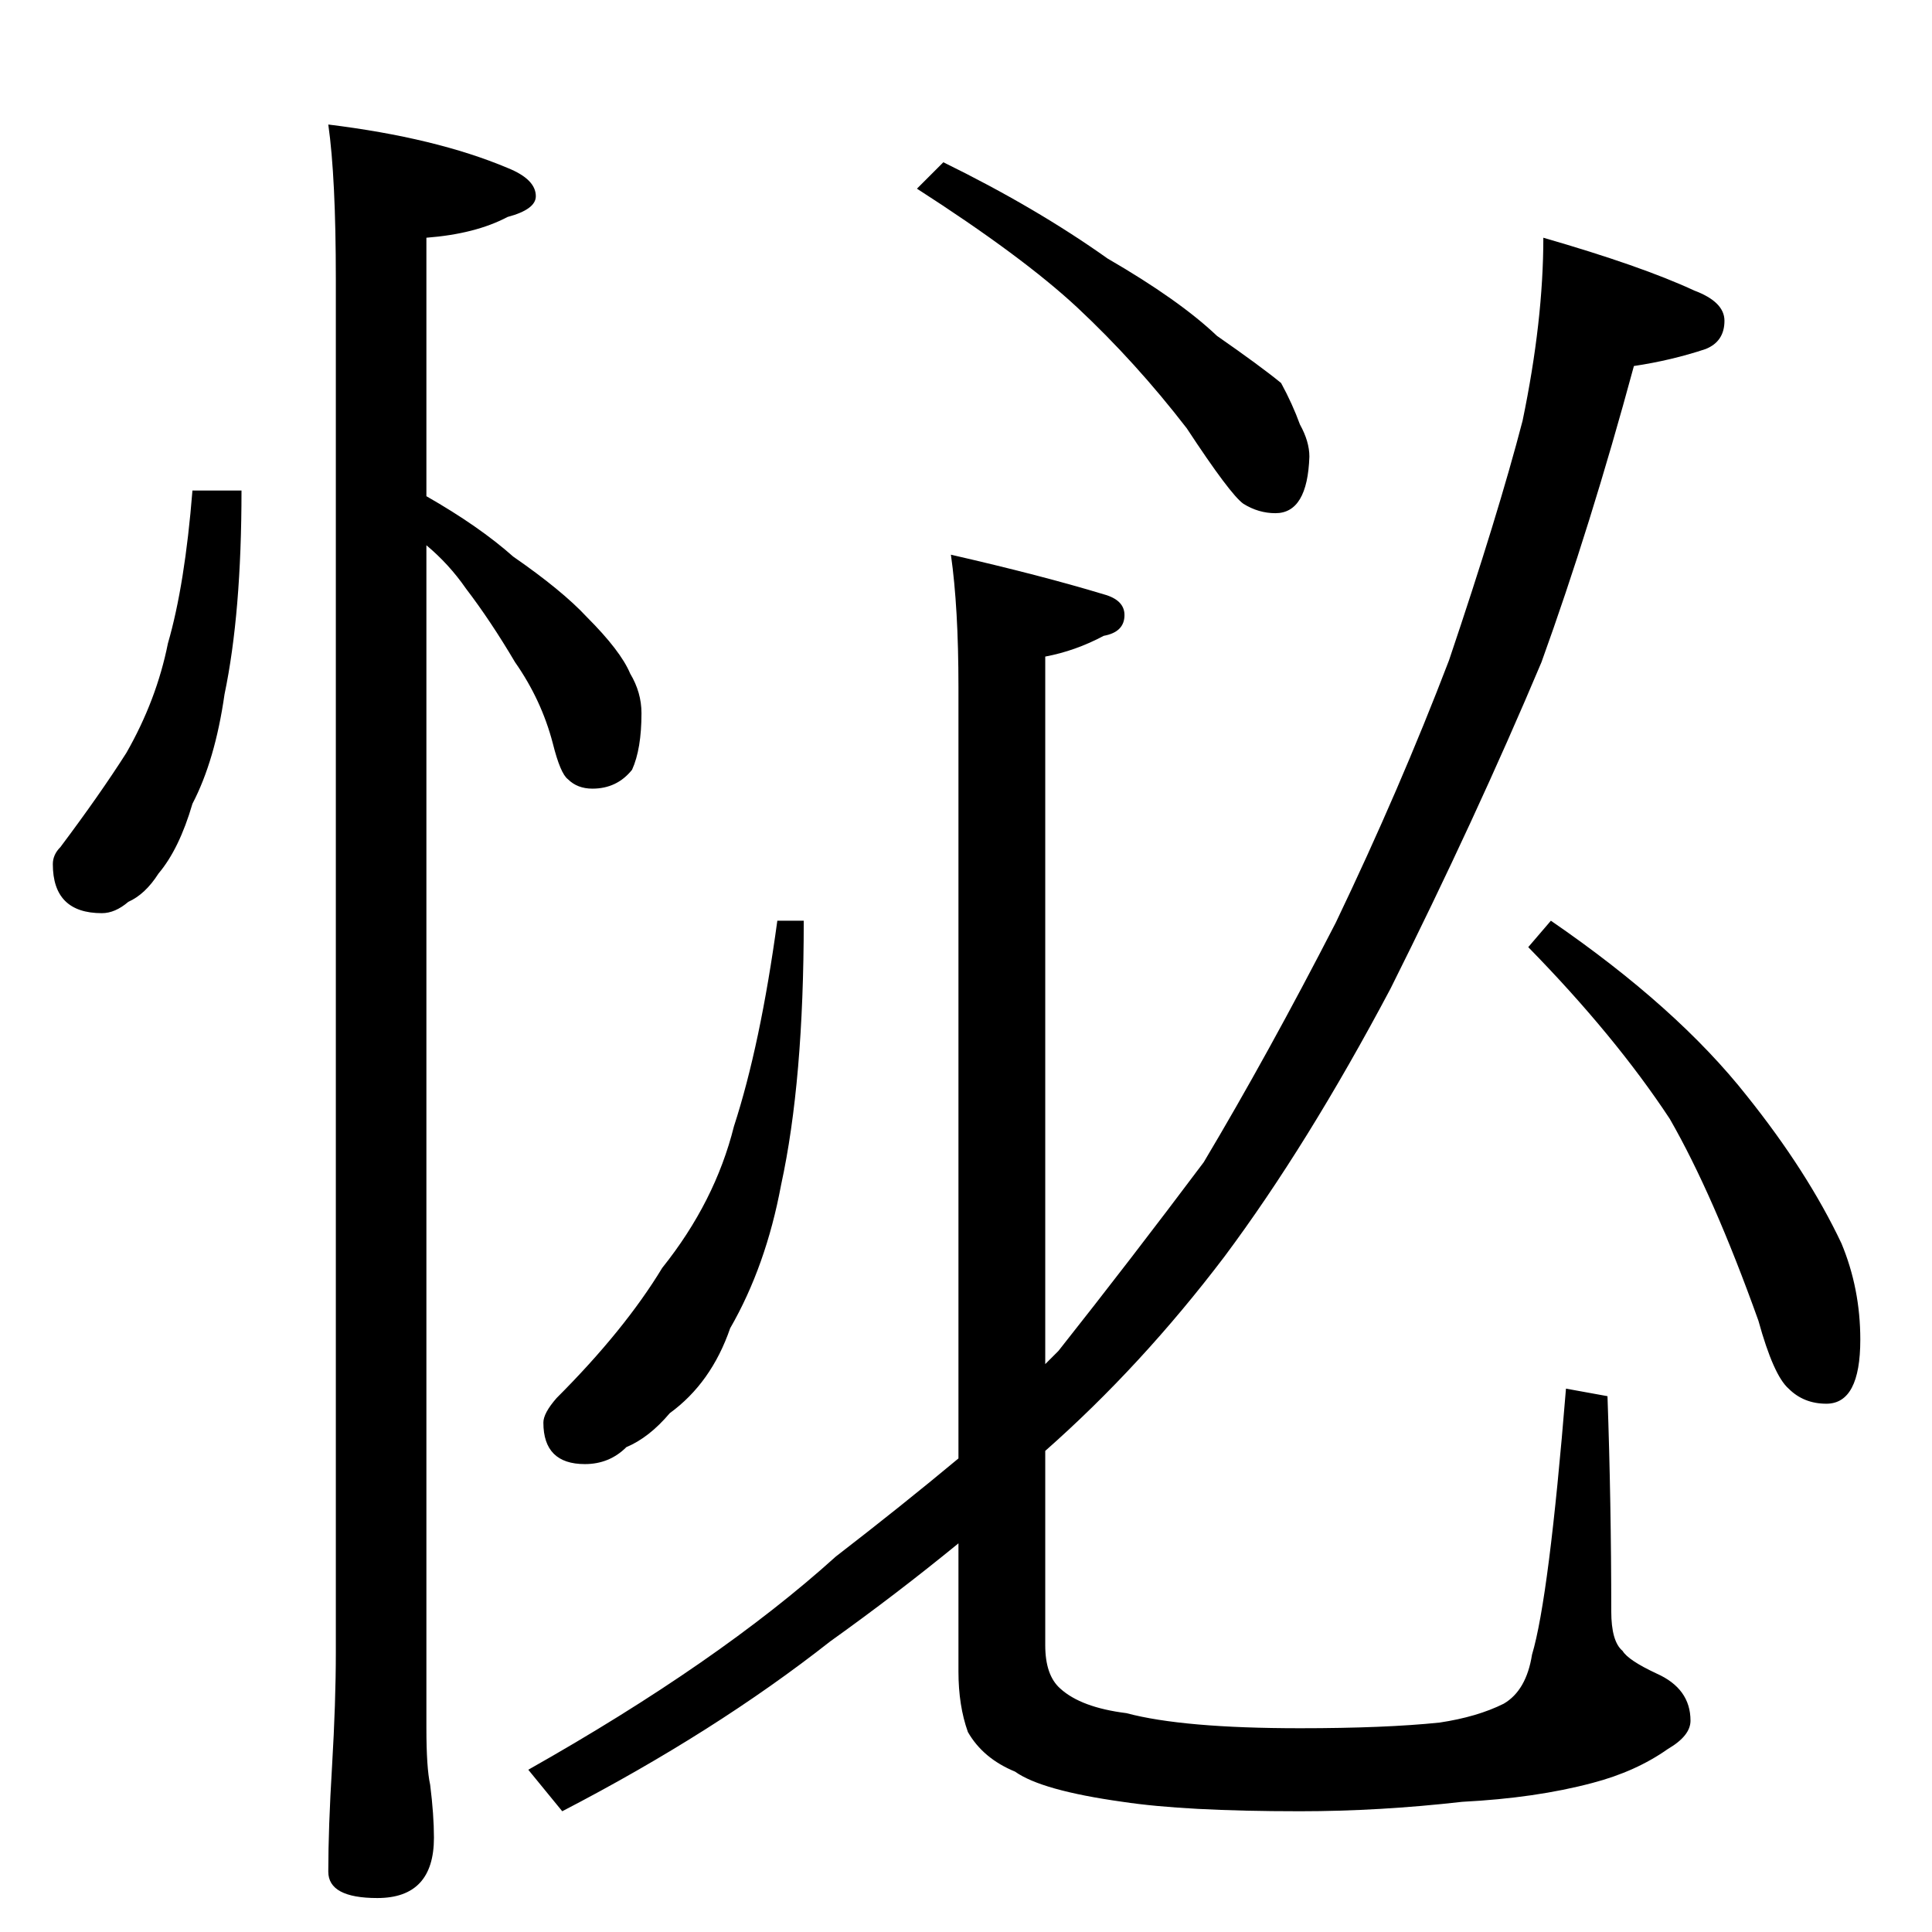 <?xml version="1.0" standalone="no"?>
<!DOCTYPE svg PUBLIC "-//W3C//DTD SVG 1.1//EN" "http://www.w3.org/Graphics/SVG/1.1/DTD/svg11.dtd" >
<svg xmlns="http://www.w3.org/2000/svg" xmlns:xlink="http://www.w3.org/1999/xlink" version="1.1" viewBox="0 -204 1024 1024">
  <g transform="matrix(1 0 0 -1 0 820)">
   <path fill="currentColor"
d="M102 764h26q0 -65 -9 -108q-5 -35 -17 -58q-7 -24 -18 -37q-7 -11 -16 -15q-7 -6 -14 -6q-26 0 -26 26q0 5 4 9q21 28 35 50q16 28 22 58q9 31 13 81zM174 958q57 -7 95 -23q15 -6 15 -15q0 -7 -15 -11q-17 -9 -43 -11v-137q28 -16 46 -32q26 -18 39 -32q18 -18 23 -30
q6 -10 6 -21q0 -19 -5 -30q-8 -10 -21 -10q-8 0 -13 5q-4 3 -8 19q-6 23 -20 43q-13 22 -26 39q-9 13 -21 23v-627q0 -21 2 -30q2 -16 2 -28q0 -32 -30 -32q-26 0 -26 14q0 23 2 56q2 34 2 60v728q0 54 -4 82zM412 536h14q0 -85 -12 -140q-8 -43 -27 -76q-10 -29 -32 -45
q-11 -13 -23 -18q-9 -9 -22 -9q-22 0 -22 22q0 5 7 13q36 36 56 69q28 35 38 75q14 43 23 109zM504 730q48 -11 81 -21q11 -3 11 -11q0 -9 -11 -11q-15 -8 -31 -11v-375l7 7q38 48 77 100q34 57 70 127q34 71 60 139q26 77 39 127q11 53 11 97q52 -15 80 -28q16 -6 16 -16
q0 -11 -10 -15q-18 -6 -38 -9q-23 -85 -49 -157q-35 -83 -80 -173q-44 -83 -88 -142q-44 -58 -95 -103v-103q0 -16 8 -23q11 -10 35 -13q30 -8 92 -8q45 0 74 3q20 3 34 10q12 7 15 26q9 30 18 141l22 -4q2 -57 2 -114q0 -16 6 -21q3 -5 18 -12q18 -8 18 -25q0 -8 -12 -15
q-17 -12 -40 -18q-30 -8 -69 -10q-44 -5 -86 -5q-61 0 -94 5q-43 6 -57 16q-17 7 -25 21q-5 14 -5 32v68q-33 -27 -68 -52q-61 -48 -142 -90l-18 22q101 57 163 113q35 27 65 52v409q0 42 -4 70zM500 938q49 -24 87 -51q38 -22 58 -41q23 -16 34 -25q6 -11 10 -22
q5 -9 5 -17q-1 -30 -18 -30q-9 0 -17 5q-7 5 -30 40q-27 35 -58 64q-29 27 -85 63zM822 536q67 -46 104 -93q32 -40 50 -78q10 -24 10 -51q0 -34 -18 -34q-12 0 -20 8q-8 7 -16 36q-24 67 -47 107q-29 44 -75 91z" />
  </g>

</svg>
